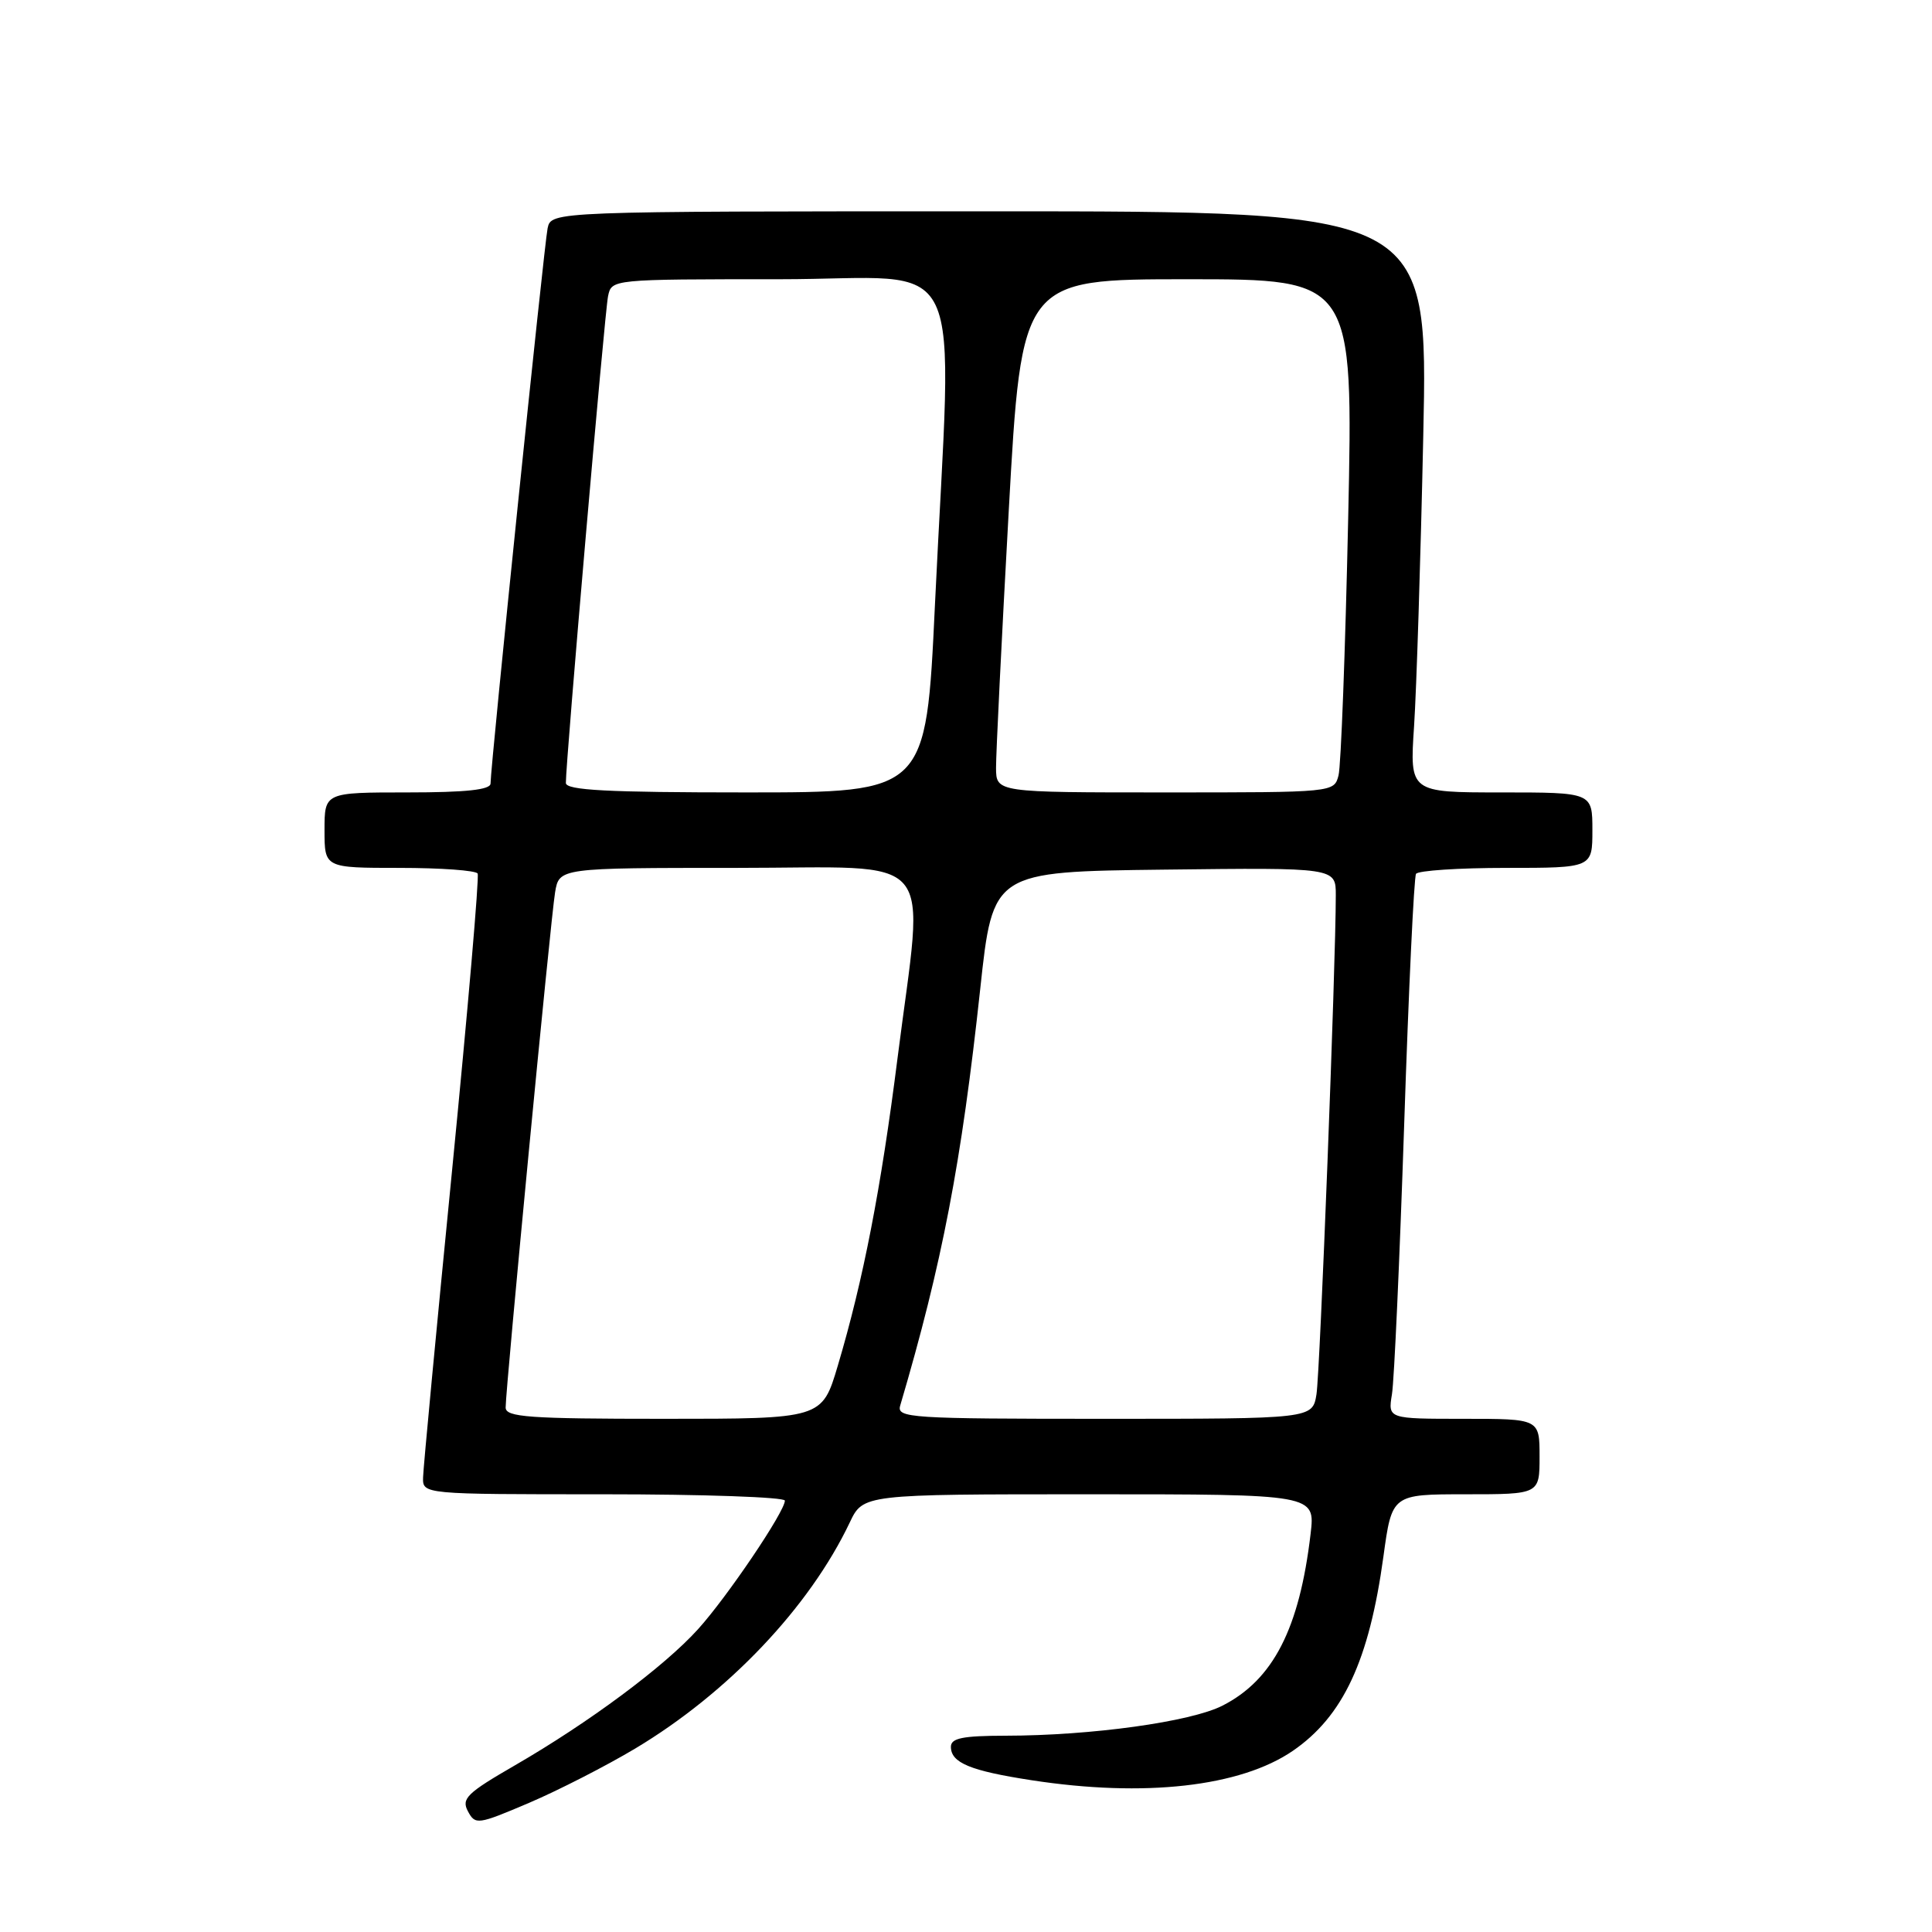 <?xml version="1.0" encoding="UTF-8" standalone="no"?>
<!DOCTYPE svg PUBLIC "-//W3C//DTD SVG 1.1//EN" "http://www.w3.org/Graphics/SVG/1.1/DTD/svg11.dtd" >
<svg xmlns="http://www.w3.org/2000/svg" xmlns:xlink="http://www.w3.org/1999/xlink" version="1.1" viewBox="0 0 256 256">
 <g >
 <path fill="currentColor"
d=" M 84.17 231.69 C 96.48 224.32 107.26 212.96 112.59 201.75 C 114.37 198.00 114.37 198.00 144.32 198.00 C 174.28 198.00 174.28 198.00 173.66 203.25 C 172.18 215.80 168.71 222.58 161.98 226.01 C 157.78 228.15 144.60 229.98 133.25 229.99 C 127.55 230.00 126.00 230.31 126.00 231.46 C 126.00 233.58 128.56 234.64 136.69 235.89 C 151.63 238.19 164.34 236.76 171.30 232.00 C 177.97 227.42 181.42 220.04 183.31 206.25 C 184.44 198.00 184.44 198.00 194.22 198.00 C 204.00 198.00 204.00 198.00 204.00 193.00 C 204.00 188.00 204.00 188.00 193.95 188.00 C 183.91 188.00 183.91 188.00 184.44 184.75 C 184.74 182.96 185.46 166.89 186.06 149.04 C 186.65 131.19 187.36 116.23 187.63 115.79 C 187.90 115.36 193.27 115.00 199.56 115.00 C 211.00 115.00 211.00 115.00 211.00 110.00 C 211.00 105.00 211.00 105.00 198.89 105.00 C 186.79 105.00 186.79 105.00 187.37 96.25 C 187.69 91.44 188.24 74.11 188.59 57.75 C 189.23 28.00 189.23 28.00 131.13 28.00 C 73.04 28.00 73.04 28.00 72.56 30.25 C 72.10 32.45 65.00 101.50 65.00 103.82 C 65.00 104.65 61.76 105.00 54.00 105.00 C 43.00 105.00 43.00 105.00 43.00 110.00 C 43.00 115.00 43.00 115.00 52.94 115.00 C 58.41 115.00 63.07 115.34 63.29 115.75 C 63.52 116.16 61.99 133.82 59.91 155.00 C 57.82 176.18 56.09 194.51 56.06 195.75 C 56.00 198.00 56.00 198.00 80.00 198.00 C 93.20 198.00 104.00 198.38 104.00 198.84 C 104.00 200.29 96.36 211.60 92.49 215.88 C 88.03 220.82 78.03 228.25 68.24 233.91 C 61.87 237.59 61.11 238.33 62.00 240.00 C 62.98 241.83 63.29 241.79 70.10 238.89 C 73.99 237.23 80.32 233.99 84.17 231.69 Z  M 67.00 186.50 C 67.00 183.97 72.97 121.70 73.55 118.25 C 74.09 115.00 74.09 115.00 97.55 115.00 C 124.75 115.00 122.47 112.31 118.93 140.19 C 116.73 157.57 114.39 169.60 111.01 180.97 C 108.92 188.00 108.92 188.00 87.96 188.00 C 70.02 188.00 67.00 187.78 67.00 186.50 Z  M 119.28 186.25 C 124.86 167.34 127.39 154.12 129.89 131.00 C 131.56 115.50 131.56 115.50 154.28 115.23 C 177.00 114.96 177.00 114.96 177.00 118.61 C 177.00 127.84 174.91 181.85 174.44 184.75 C 173.91 188.00 173.91 188.00 146.34 188.00 C 120.55 188.00 118.80 187.89 119.28 186.25 Z  M 74.98 103.75 C 74.95 101.13 80.12 41.39 80.57 39.25 C 81.04 37.00 81.04 37.00 103.27 37.00 C 128.69 37.00 126.18 31.73 123.88 80.25 C 122.71 105.00 122.71 105.00 98.86 105.00 C 80.45 105.00 75.00 104.71 74.98 103.75 Z  M 131.98 101.75 C 131.97 99.96 132.72 84.66 133.66 67.75 C 135.37 37.00 135.37 37.00 157.35 37.00 C 179.32 37.00 179.32 37.00 178.64 68.75 C 178.26 86.21 177.69 101.51 177.36 102.75 C 176.77 105.00 176.75 105.00 154.38 105.00 C 132.00 105.00 132.00 105.00 131.98 101.75 Z "/>
</g>
</svg>
